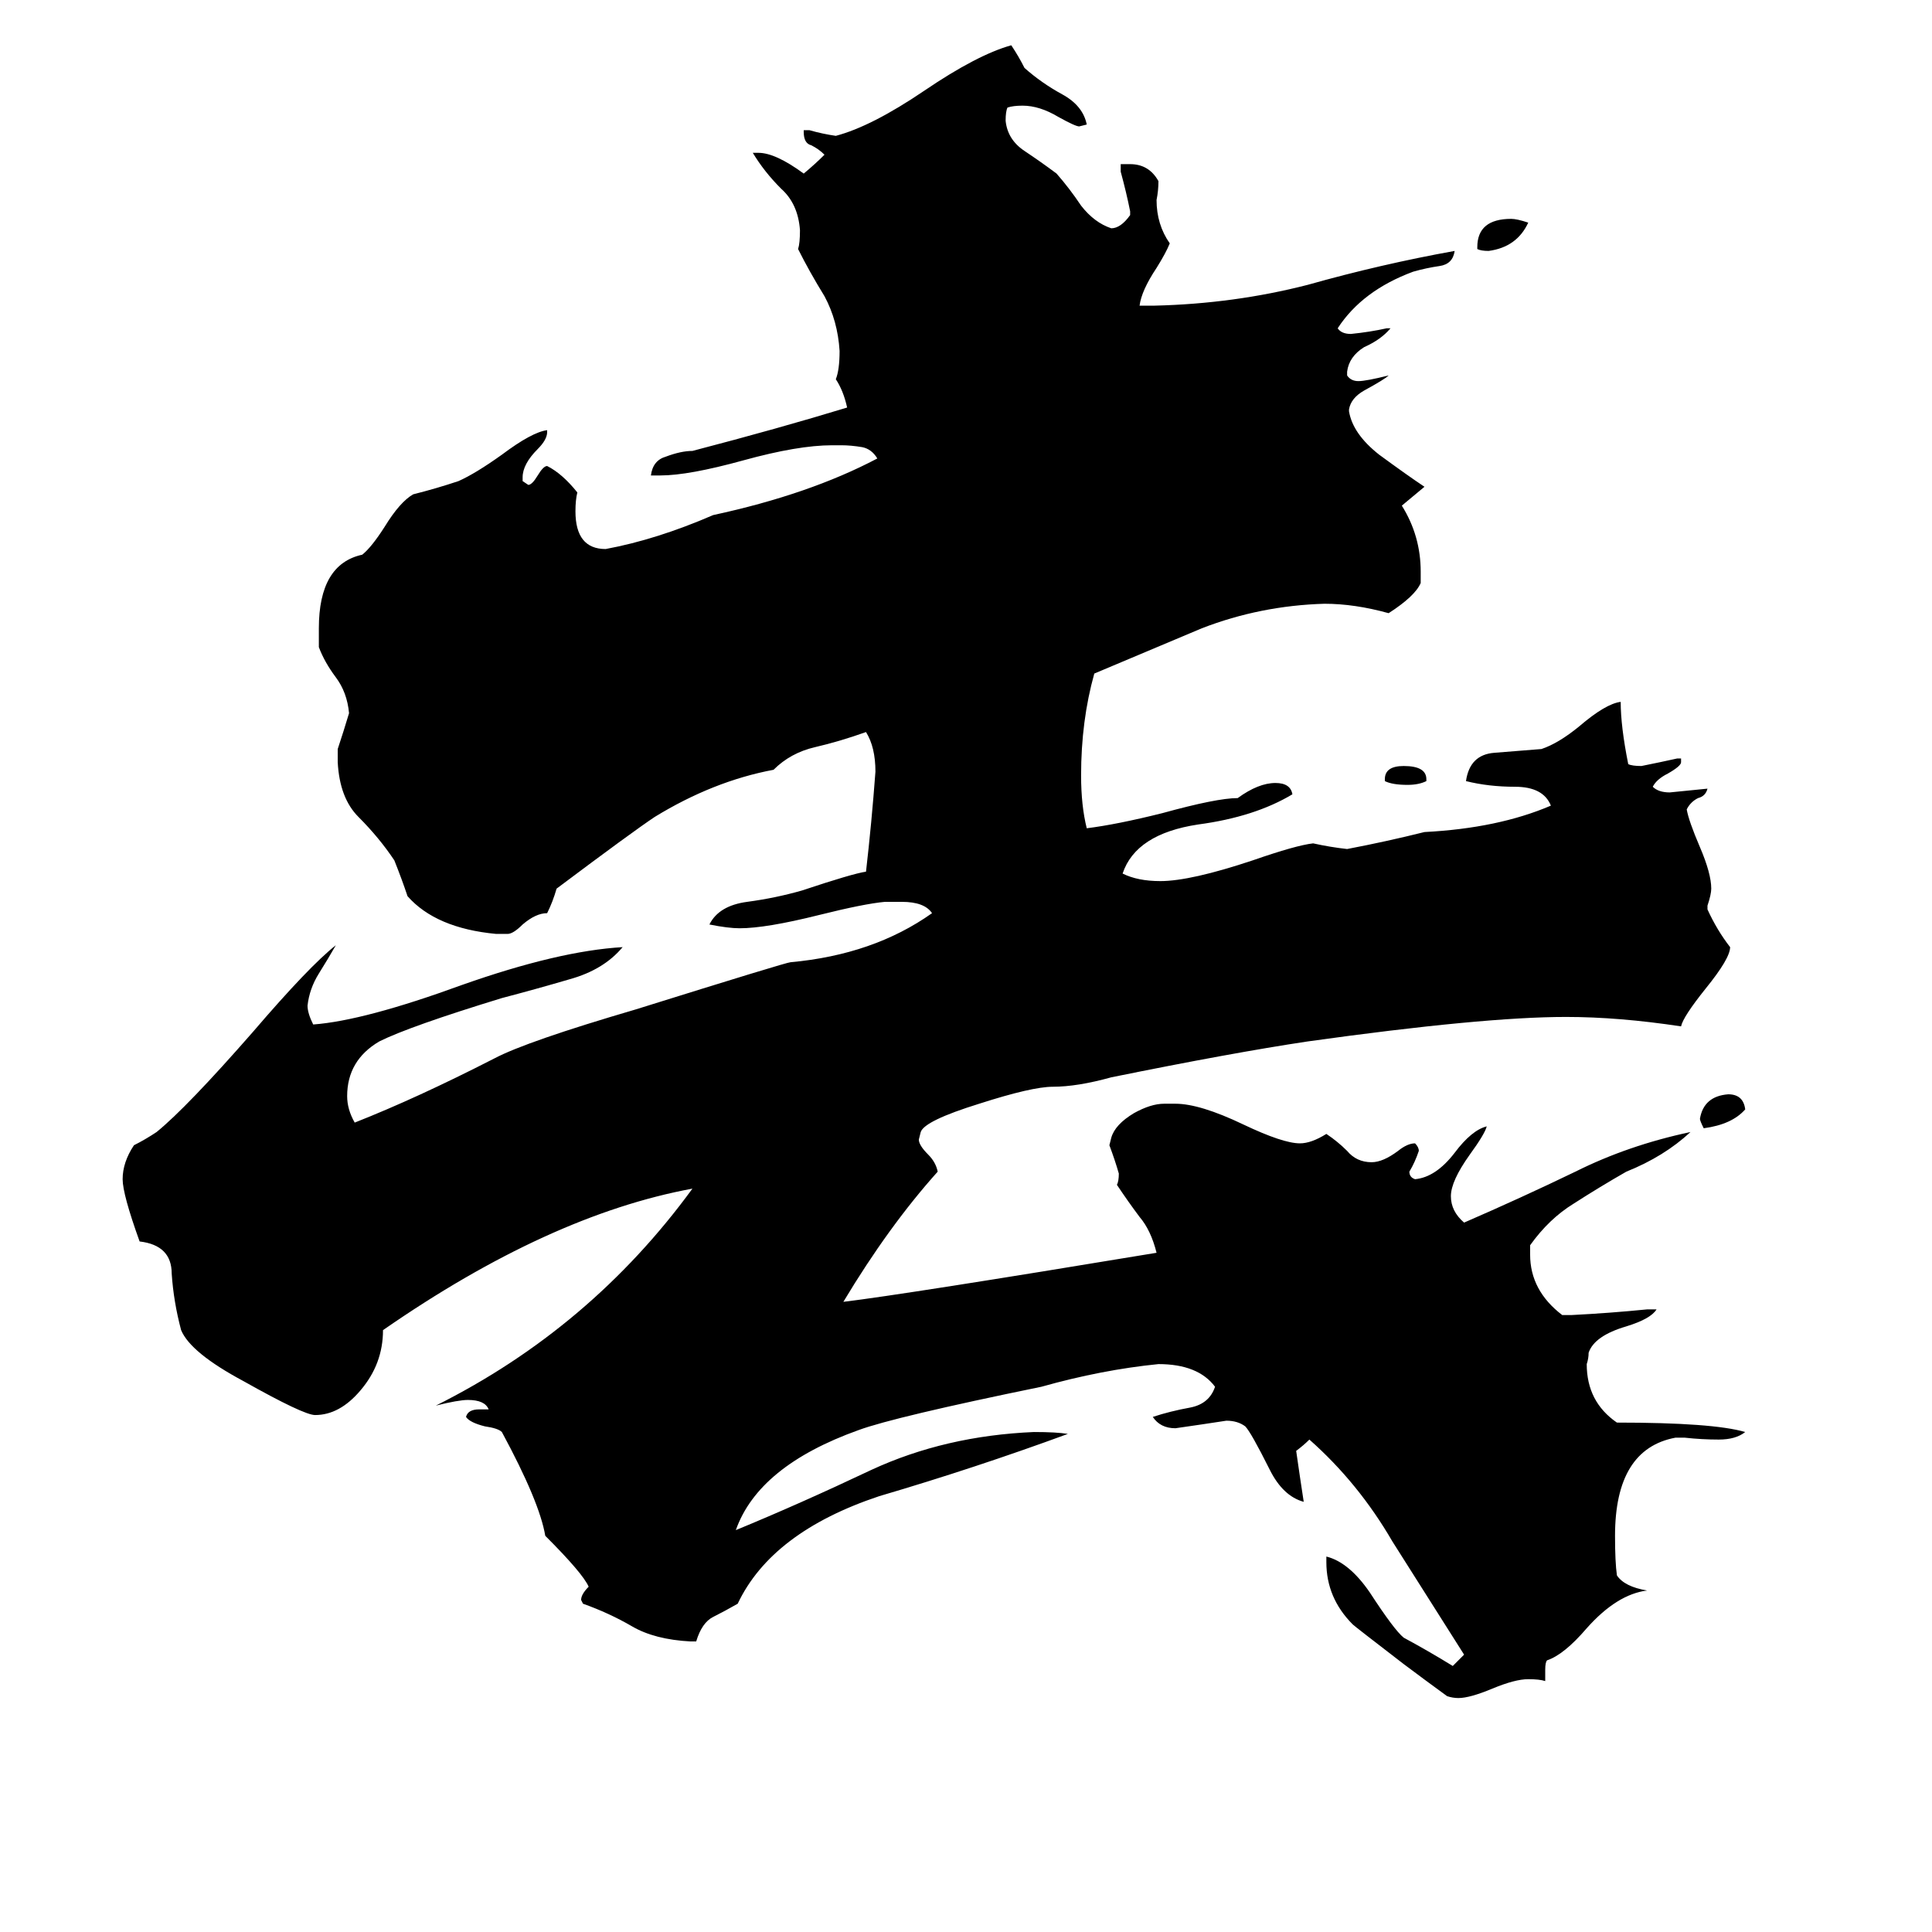 <svg xmlns="http://www.w3.org/2000/svg" viewBox="0 -800 1024 1024">
	<path fill="#000000" d="M756 -387V-386Q752 -384 746 -384Q738 -384 734 -386V-387Q734 -394 744 -394Q756 -394 756 -387ZM925 -212Q918 -204 903 -202Q901 -206 901 -207Q903 -219 916 -220Q924 -220 925 -212ZM783 -668V-669Q783 -684 801 -684Q804 -684 810 -682Q804 -669 789 -667Q785 -667 783 -668ZM819 85V91Q816 90 810 90Q803 90 791 95Q779 100 773 100Q770 100 767 99Q756 91 744 82Q718 62 717 61Q703 47 703 28V25Q715 28 726 44Q739 64 744 68Q757 75 770 83Q773 80 776 77Q757 47 738 17Q720 -14 694 -37Q691 -34 687 -31Q689 -17 691 -4Q680 -7 673 -21Q663 -41 660 -44Q656 -47 650 -47Q637 -45 623 -43Q615 -43 611 -49Q620 -52 631 -54Q641 -56 644 -65Q635 -77 614 -77Q584 -74 552 -65Q474 -49 455 -42Q402 -23 390 11Q424 -3 462 -21Q501 -39 548 -41Q560 -41 566 -40Q517 -22 466 -7Q409 12 391 50Q384 54 378 57Q372 60 369 70H366Q347 69 335 62Q323 55 309 50L308 48Q308 45 312 41Q309 34 289 14Q286 -4 266 -41Q264 -43 257 -44Q249 -46 247 -49Q248 -53 254 -53H259Q257 -58 248 -58Q243 -58 231 -55Q313 -96 367 -170Q291 -156 203 -95Q203 -77 191 -63Q180 -50 167 -50Q161 -50 129 -68Q101 -83 96 -95Q92 -110 91 -125Q91 -140 74 -142Q65 -167 65 -175Q65 -184 71 -193Q77 -196 83 -200Q99 -213 134 -253Q164 -288 178 -299Q174 -292 169 -284Q164 -276 163 -267Q163 -263 166 -257Q193 -259 245 -278Q296 -296 330 -298Q320 -286 302 -281Q285 -276 266 -271Q217 -256 201 -248Q184 -238 184 -219Q184 -212 188 -205Q221 -218 262 -239Q279 -248 337 -265Q417 -290 419 -290Q463 -294 494 -316Q490 -322 478 -322H469Q458 -321 434 -315Q406 -308 392 -308Q386 -308 376 -310Q381 -320 396 -322Q411 -324 425 -328Q452 -337 459 -338Q462 -364 464 -391Q464 -404 459 -412Q445 -407 432 -404Q419 -401 410 -392Q378 -386 347 -367Q335 -359 295 -329Q293 -322 290 -316Q284 -316 277 -310Q272 -305 269 -305H263Q231 -308 216 -325Q213 -334 209 -344Q201 -356 190 -367Q180 -377 179 -396V-403Q182 -412 185 -422Q184 -433 178 -441Q172 -449 169 -457V-467Q169 -501 192 -506Q197 -510 204 -521Q212 -534 219 -538Q231 -541 243 -545Q252 -549 266 -559Q282 -571 290 -572V-571Q290 -567 285 -562Q277 -554 277 -547V-545L280 -543Q282 -543 285 -548Q288 -553 290 -553Q298 -549 306 -539Q305 -535 305 -529Q305 -509 321 -509Q348 -514 378 -527Q429 -538 465 -557Q462 -562 457 -563Q451 -564 446 -564H441Q423 -564 394 -556Q365 -548 350 -548H345Q346 -556 353 -558Q361 -561 367 -561Q413 -573 449 -584Q447 -593 443 -599Q445 -604 445 -614Q444 -630 437 -643Q429 -656 423 -668Q424 -671 424 -678Q423 -692 414 -700Q405 -709 399 -719H402Q411 -719 426 -708Q432 -713 437 -718Q434 -721 430 -723Q426 -724 426 -730V-731H429Q436 -729 443 -728Q462 -733 490 -752Q518 -771 536 -776Q540 -770 543 -764Q552 -756 563 -750Q574 -744 576 -734L572 -733Q570 -733 561 -738Q551 -744 542 -744Q537 -744 534 -743Q533 -741 533 -736Q534 -726 543 -720Q552 -714 560 -708Q567 -700 573 -691Q580 -682 589 -679Q594 -679 599 -686V-688Q597 -698 594 -709V-713H599Q609 -713 614 -704Q614 -699 613 -694Q613 -681 620 -671Q618 -666 613 -658Q605 -646 604 -638H612Q654 -639 693 -649Q732 -660 771 -667Q770 -660 763 -659Q756 -658 749 -656Q722 -646 709 -626Q711 -623 716 -623Q726 -624 735 -626H737Q732 -620 723 -616Q715 -611 714 -603V-601Q716 -598 720 -598Q724 -598 736 -601Q734 -599 723 -593Q716 -589 715 -583V-582Q717 -570 731 -559Q746 -548 755 -542Q749 -537 743 -532Q753 -516 753 -497V-491Q750 -484 736 -475Q718 -480 702 -480Q668 -479 637 -467Q606 -454 580 -443Q573 -418 573 -389Q573 -373 576 -361Q592 -363 616 -369Q645 -377 656 -377Q667 -385 676 -385Q684 -385 685 -379Q665 -367 635 -363Q602 -358 595 -337Q603 -333 615 -333Q631 -333 664 -344Q687 -352 696 -353Q705 -351 714 -350Q735 -354 755 -359Q794 -361 822 -373Q818 -383 803 -383Q789 -383 777 -386Q779 -400 792 -401Q805 -402 817 -403Q826 -406 837 -415Q851 -427 859 -428Q859 -415 863 -395Q865 -394 870 -394Q880 -396 889 -398H891V-396Q891 -394 884 -390Q878 -387 876 -383Q879 -380 885 -380Q895 -381 905 -382Q904 -378 900 -377Q896 -375 894 -371Q895 -365 901 -351Q907 -337 907 -329Q907 -326 905 -320V-318Q910 -307 917 -298Q917 -292 904 -276Q892 -261 891 -256Q858 -261 830 -261Q786 -261 693 -248Q653 -242 589 -229Q571 -224 558 -224Q547 -224 519 -215Q490 -206 488 -200L487 -196Q487 -193 492 -188Q496 -184 497 -179Q471 -150 447 -110Q480 -114 613 -136Q610 -148 604 -155Q598 -163 592 -172Q593 -174 593 -178Q591 -185 588 -193L589 -197Q591 -204 601 -210Q610 -215 617 -215H623Q636 -215 659 -204Q680 -194 689 -194Q695 -194 703 -199Q709 -195 714 -190Q719 -184 727 -184Q733 -184 741 -190Q746 -194 750 -194Q752 -192 752 -190Q750 -184 747 -179Q747 -176 750 -175Q761 -176 771 -189Q780 -201 788 -203Q787 -199 779 -188Q769 -174 769 -166Q769 -158 776 -152Q806 -165 835 -179Q863 -193 896 -200Q882 -187 862 -179Q848 -171 834 -162Q821 -154 811 -140V-135Q811 -116 828 -103H833Q853 -104 873 -106H878Q875 -101 862 -97Q845 -92 842 -83Q842 -80 841 -77Q841 -57 857 -46Q908 -46 925 -41Q920 -37 911 -37Q902 -37 893 -38H888Q856 -32 856 14Q856 28 857 35Q861 41 873 43Q857 45 841 63Q829 77 820 80Q819 81 819 85Z"/>
</svg>